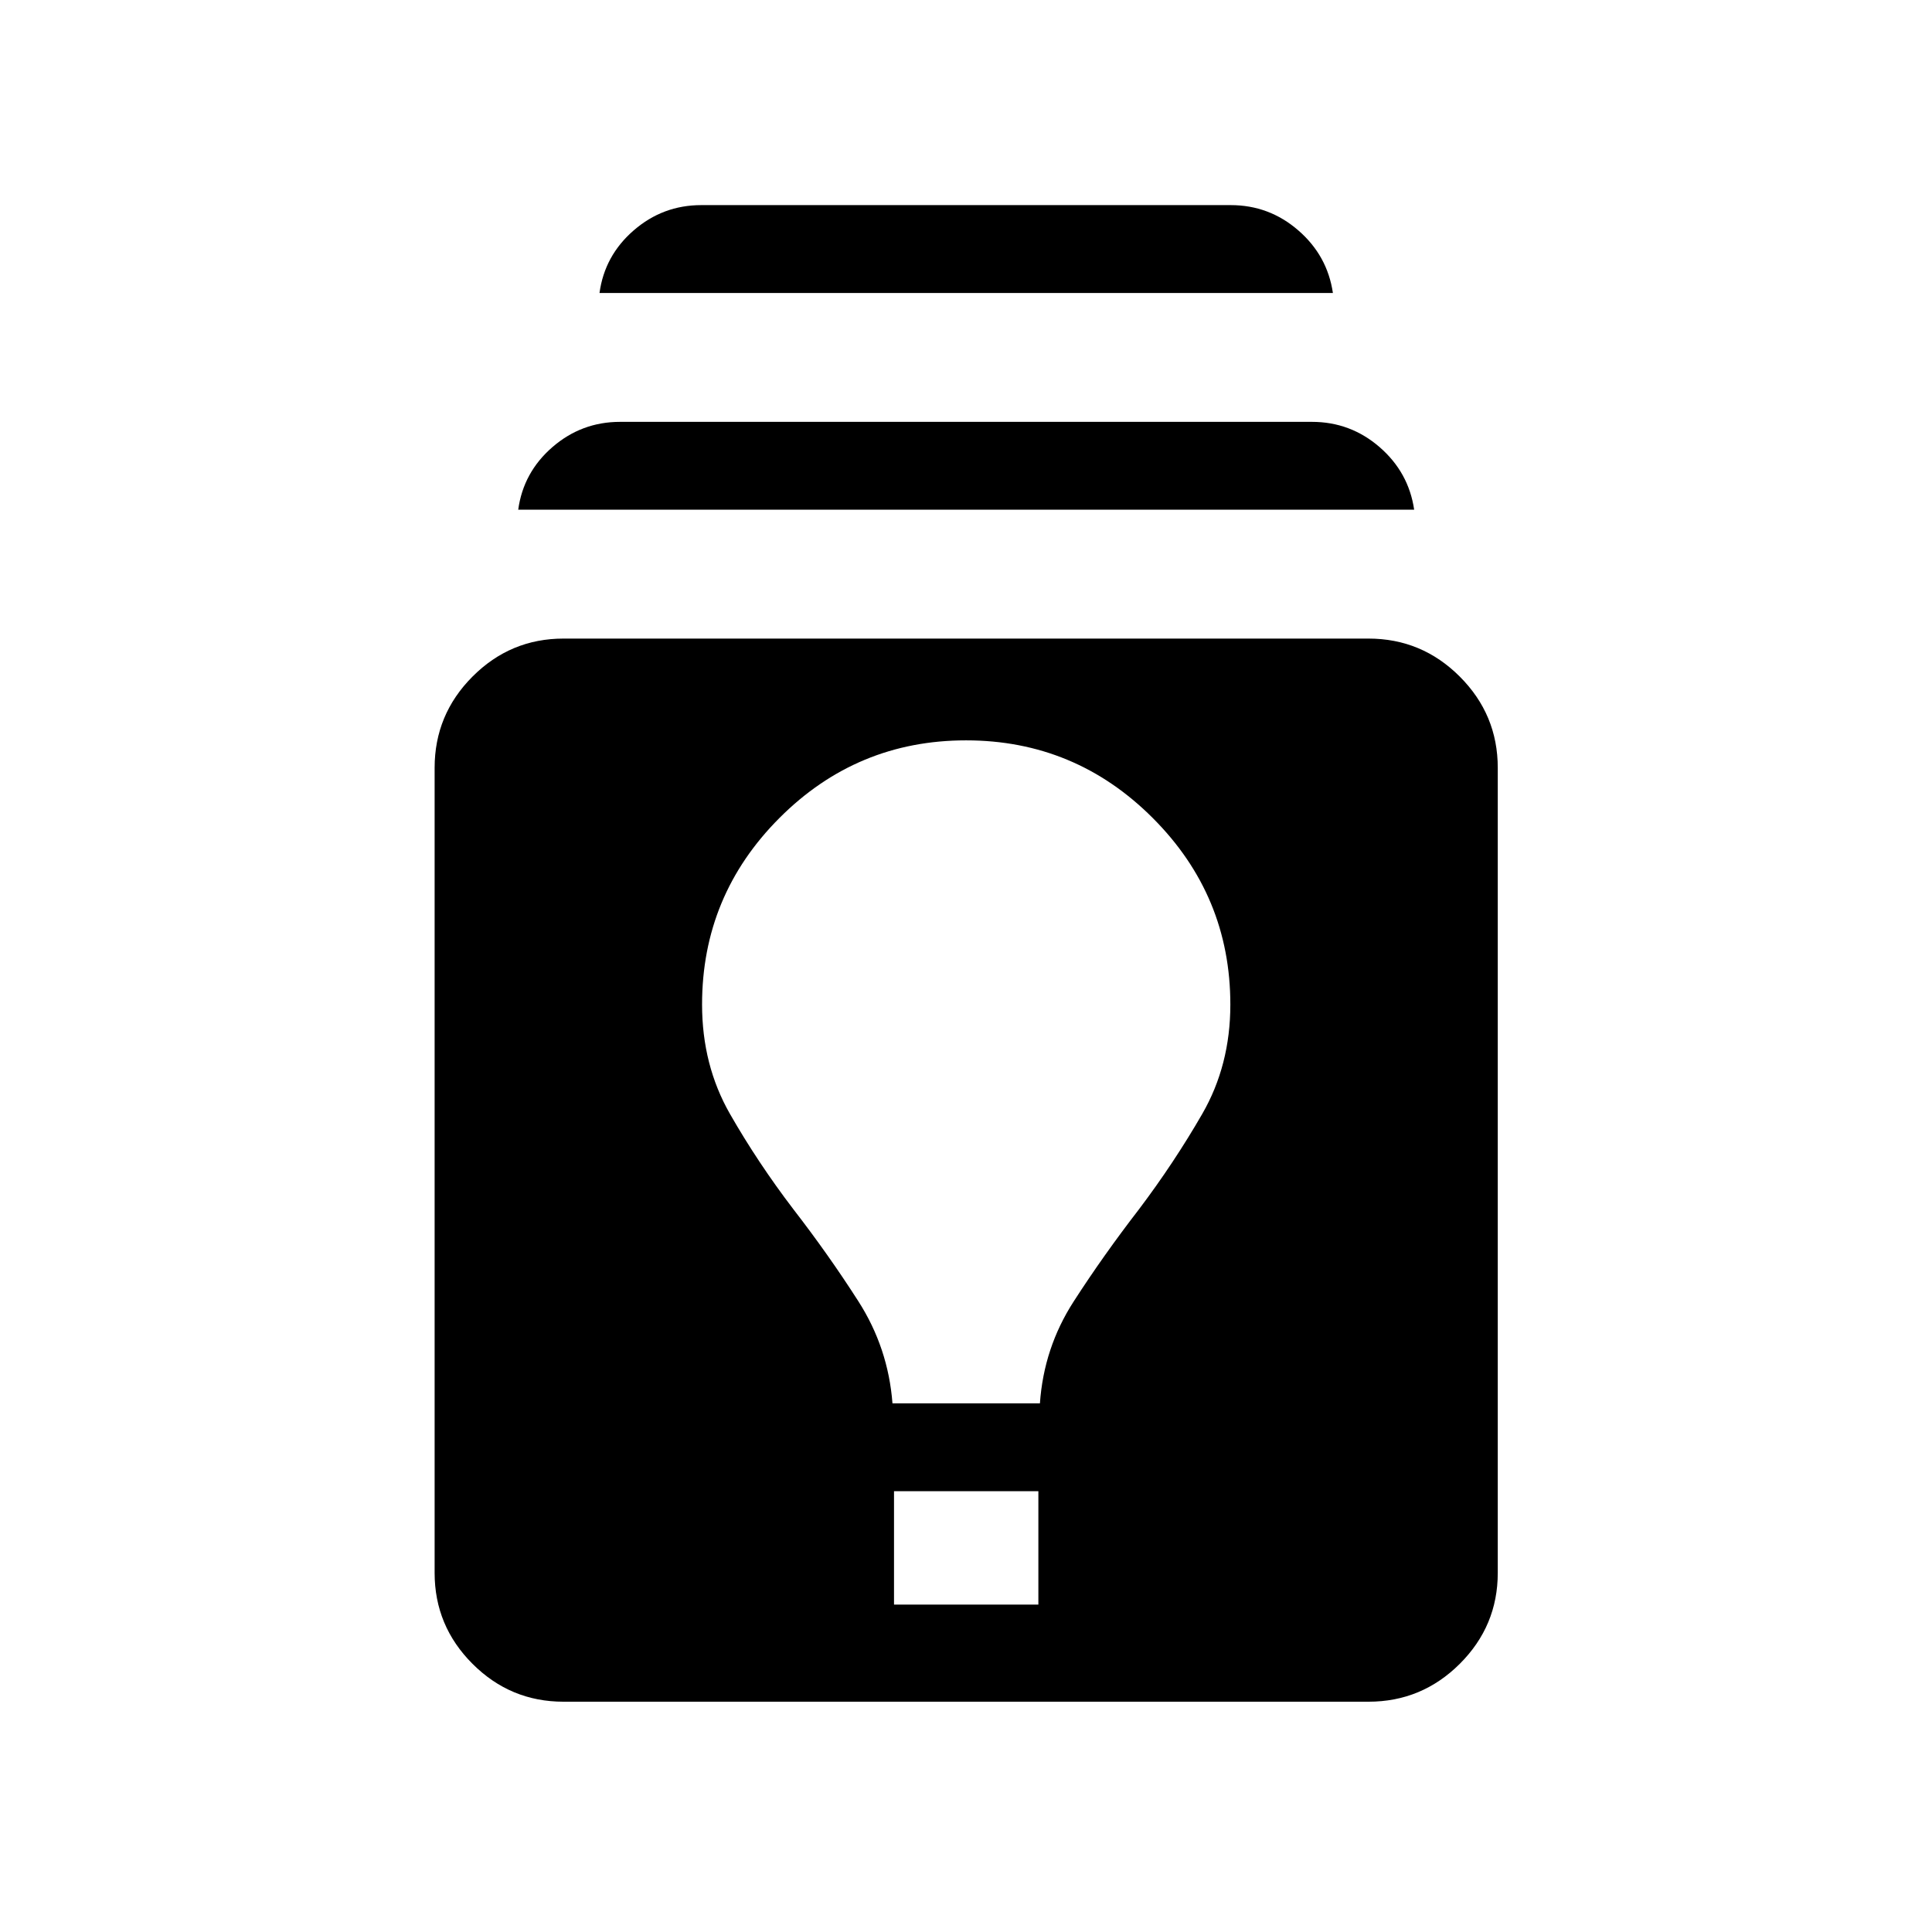 <svg xmlns="http://www.w3.org/2000/svg" height="24" viewBox="0 -960 960 960" width="24"><path d="M280-114.43q-26.39 0-45.21-18.82-18.83-18.82-18.83-45.21v-400q0-26.47 18.83-45.35 18.82-18.88 45.21-18.88h400q26.47 0 45.35 18.88 18.88 18.88 18.88 45.35v400q0 26.39-18.88 45.21T680-114.43H280Zm164.23-48.26h71.73v-56.35h-71.73v56.35Zm-.77-100h73.27q1.92-27.58 16.75-50.58t32.48-45.85q17.46-23.15 31.42-47.37 13.97-24.22 13.97-54.33 0-54.14-38.56-92.72-38.55-38.58-92.77-38.58-54.21 0-92.69 38.54-38.48 38.53-38.48 92.72 0 30.13 13.86 54.36 13.87 24.23 31.52 47.38 17.39 22.46 32.25 45.66 14.87 23.19 16.98 50.77ZM257.5-706.73q2.54-18.58 17.01-31.12 14.48-12.53 33.57-12.53h343.84q19.09 0 33.57 12.53 14.47 12.54 17.2 31.12H257.5Zm40.39-107.69q2.53-18.58 17.01-31.12 14.47-12.54 33.56-12.54h263.08q19.09 0 33.56 12.54 14.48 12.54 17.21 31.12H297.89Z"/></svg>